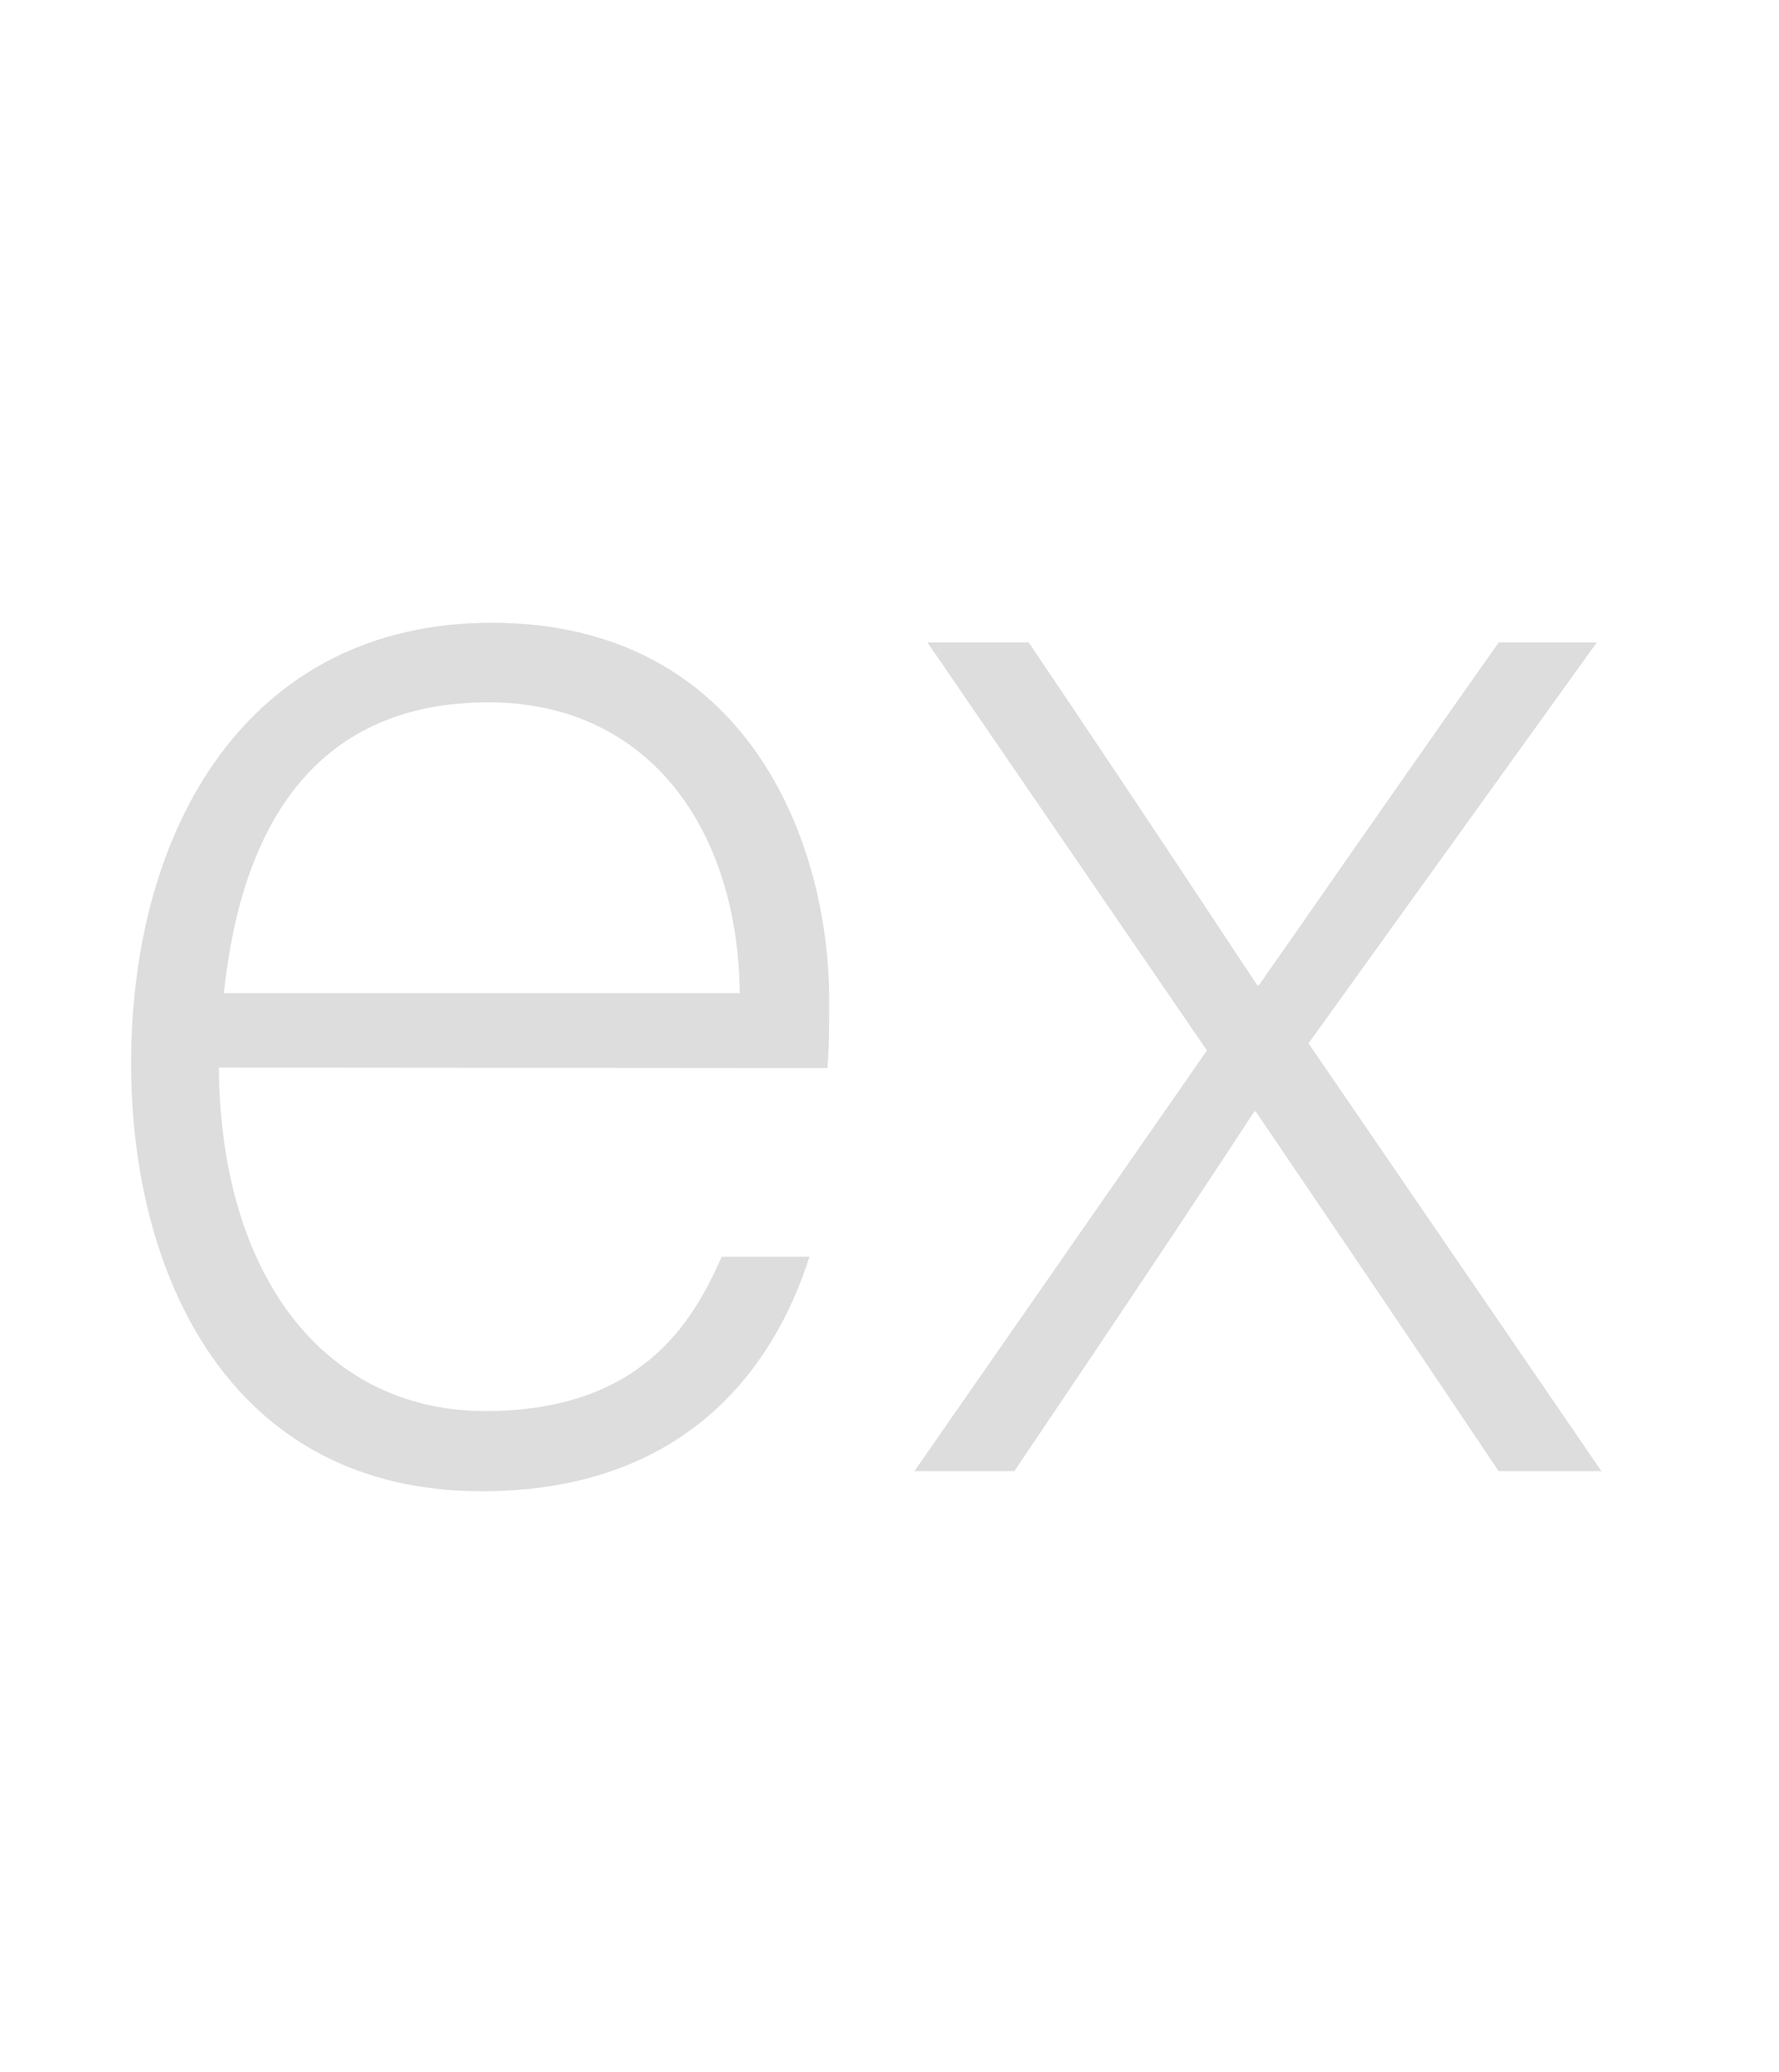 <svg xmlns="http://www.w3.org/2000/svg" viewBox="0 0 234.48 273.12"><defs><style>.ea1016f5-930c-41d8-8801-792d2675ea14{fill:#ddd;}</style></defs><title>skill-express</title><g id="a91268c0-d387-400e-9618-2208e3a12ddc" data-name="Layer 9"><path class="ea1016f5-930c-41d8-8801-792d2675ea14" d="M28.85,140.72C29.06,168.58,43.1,186,63.94,186c20.36,0,27.28-11.44,31.18-20.34h11.57c-4.57,14.4-16.15,30.91-43.19,30.91-33.27,0-46.22-28.59-46.22-56.35,0-31.31,15.55-58.13,47.52-58.13,33.73,0,44.49,29,44.49,49.7,0,3.07,0,6.12-.23,9Zm68.65-9.81c-.22-21.43-11.86-38.33-33.13-38.33-22.32,0-32.49,15.6-34.86,38.33Z"/><path class="ea1016f5-930c-41d8-8801-792d2675ea14" d="M135.59,84.68c18,26.73,25.77,38.66,30.12,45.19h.22c5.21-7.41,16-23.06,31.61-45.19h12.93l-38,52.85,38.6,56.39H197.52c-15.59-23.27-26.84-39.77-32-47.39h-.21c-4.13,6.33-13.9,21.17-31.62,47.39H120.52l38.56-55.45L122.24,84.68Z"/></g></svg>